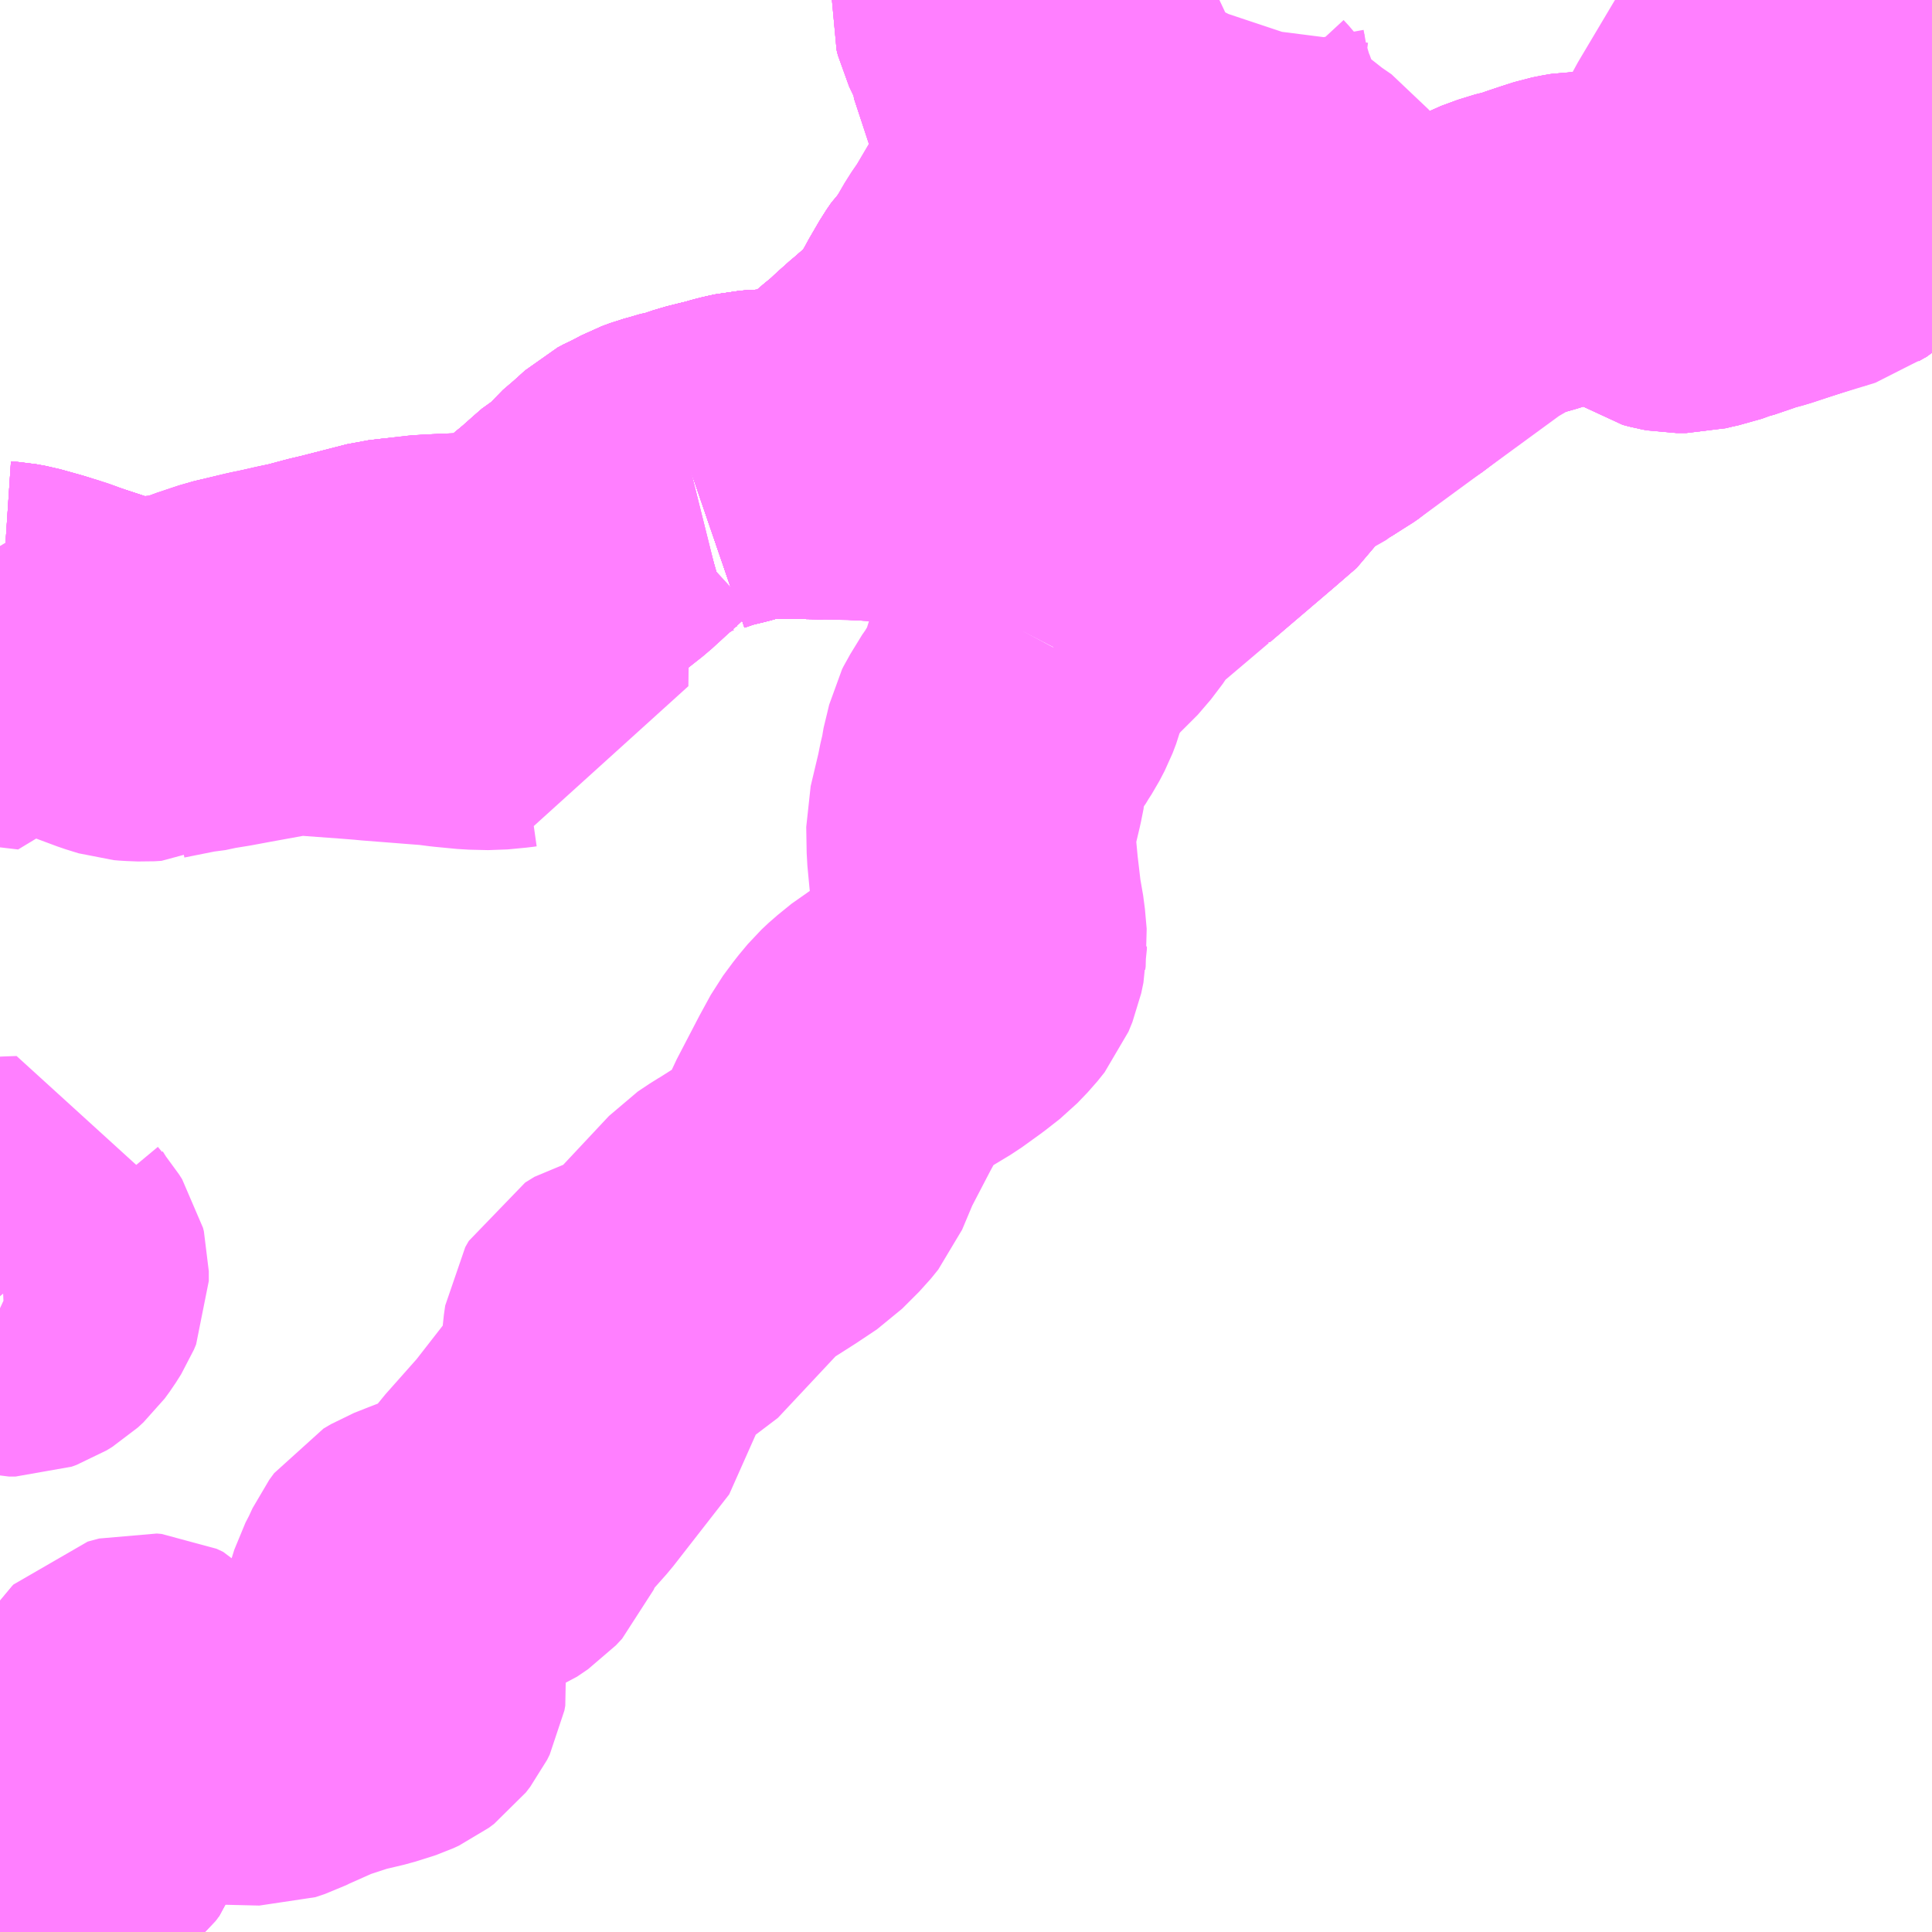 <?xml version="1.0" encoding="UTF-8"?>
<svg  xmlns="http://www.w3.org/2000/svg" xmlns:xlink="http://www.w3.org/1999/xlink" xmlns:go="http://purl.org/svgmap/profile" property="N07_001,N07_002,N07_003,N07_004,N07_005,N07_006,N07_007" viewBox="13908.691 -3515.625 4.395 4.395" go:dataArea="13908.69140625 -3515.625 4.39453125 4.39453125" >
<globalCoordinateSystem srsName="http://purl.org/crs/84" transform="matrix(100.0,0.0,0.0,-100.0,0.0,0.0)" />
<defs>
 <g id="p0" >
  <circle cx="0.0" cy="0.0" r="3" stroke="green" stroke-width="0.75" vector-effect="non-scaling-stroke" />
 </g>
</defs>
<g fill="none" fill-rule="evenodd" stroke="#FF00FF" stroke-width="0.75" opacity="0.5" vector-effect="non-scaling-stroke" stroke-linejoin="bevel" >
<path content="1,伊豆箱根バス（株）,元箱根～湯河原駅（湯河原駅方面）,1.0,1.0,1.0," xlink:title="1" d="M13908.691,-3514.201L13908.706,-3514.2L13908.728,-3514.196L13908.778,-3514.182L13908.787,-3514.179L13908.79,-3514.178L13908.811,-3514.172L13908.849,-3514.158L13908.949,-3514.125L13908.962,-3514.122L13908.987,-3514.12L13909.031,-3514.12L13909.062,-3514.124L13909.097,-3514.124L13909.108,-3514.122L13909.217,-3514.165L13909.39,-3514.204L13909.438,-3514.217L13909.464,-3514.223L13909.573,-3514.251L13909.599,-3514.254L13909.676,-3514.262L13909.68,-3514.262L13909.704,-3514.263L13909.753,-3514.264L13909.772,-3514.267L13909.796,-3514.268L13909.841,-3514.27L13909.879,-3514.273L13909.915,-3514.31L13909.95,-3514.34L13909.982,-3514.367L13910.057,-3514.426L13910.15,-3514.511L13910.162,-3514.516L13910.19,-3514.531L13910.209,-3514.538L13910.231,-3514.544L13910.263,-3514.552"/>
<path content="1,伊豆箱根バス（株）,湯河原駅～元箱根（箱根方面）,1.0,1.0,1.0," xlink:title="1" d="M13910.263,-3514.552L13910.231,-3514.544L13910.209,-3514.538L13910.19,-3514.531L13910.162,-3514.516L13910.15,-3514.511L13910.057,-3514.426L13909.982,-3514.367L13909.95,-3514.34L13909.915,-3514.31L13909.879,-3514.273L13909.841,-3514.27L13909.796,-3514.268L13909.772,-3514.267L13909.753,-3514.264L13909.704,-3514.263L13909.68,-3514.262L13909.676,-3514.262L13909.599,-3514.254L13909.573,-3514.251L13909.464,-3514.223L13909.438,-3514.217L13909.39,-3514.204L13909.217,-3514.165L13909.108,-3514.122L13909.097,-3514.124L13909.062,-3514.124L13909.031,-3514.12L13908.987,-3514.12L13908.962,-3514.122L13908.949,-3514.125L13908.849,-3514.158L13908.811,-3514.172L13908.79,-3514.178L13908.787,-3514.179L13908.778,-3514.182L13908.728,-3514.196L13908.706,-3514.2L13908.691,-3514.201"/>
<path content="1,伊豆箱根バス（株）,湯河原駅～奥湯河原,86.0,86.0,86.0," xlink:title="1" d="M13908.691,-3514.201L13908.706,-3514.2L13908.728,-3514.196L13908.778,-3514.182L13908.787,-3514.179L13908.79,-3514.178L13908.811,-3514.172L13908.849,-3514.158L13908.949,-3514.125L13908.962,-3514.122L13908.987,-3514.12L13909.031,-3514.12L13909.062,-3514.124L13909.097,-3514.124L13909.108,-3514.122L13909.217,-3514.165L13909.39,-3514.204L13909.438,-3514.217L13909.464,-3514.223L13909.573,-3514.251L13909.599,-3514.254L13909.676,-3514.262L13909.68,-3514.262L13909.704,-3514.263L13909.753,-3514.264L13909.772,-3514.267L13909.796,-3514.268L13909.841,-3514.27L13909.879,-3514.273L13909.915,-3514.31L13909.95,-3514.34L13909.982,-3514.367L13910.057,-3514.426L13910.15,-3514.511L13910.162,-3514.516L13910.19,-3514.531L13910.209,-3514.538L13910.231,-3514.544L13910.263,-3514.552"/>
<path content="1,伊豆箱根バス（株）,湯河原駅～真鶴駅,1.0,1.0,1.0," xlink:title="1" d="M13910.263,-3514.552L13910.298,-3514.564L13910.326,-3514.571L13910.343,-3514.575L13910.371,-3514.583L13910.398,-3514.589L13910.412,-3514.59L13910.428,-3514.592L13910.456,-3514.592L13910.517,-3514.592L13910.57,-3514.591L13910.647,-3514.589L13910.74,-3514.584L13910.843,-3514.578L13910.872,-3514.577L13910.9,-3514.574L13910.93,-3514.573L13910.936,-3514.571L13910.963,-3514.57L13911,-3514.568L13911.054,-3514.562L13911.116,-3514.556L13911.155,-3514.543L13911.167,-3514.539L13911.276,-3514.479L13911.337,-3514.45L13911.473,-3514.566L13911.532,-3514.617L13911.568,-3514.676L13911.624,-3514.7L13911.66,-3514.726L13911.685,-3514.739L13911.835,-3514.849L13912.032,-3514.993L13912.099,-3515.032L13912.137,-3515.046L13912.165,-3515.053L13912.184,-3515.059L13912.195,-3515.063L13912.222,-3515.072L13912.25,-3515.081L13912.27,-3515.085L13912.296,-3515.087L13912.339,-3515.089L13912.348,-3515.088L13912.36,-3515.086L13912.372,-3515.082L13912.39,-3515.076L13912.4,-3515.072L13912.412,-3515.066L13912.436,-3515.051L13912.449,-3515.042L13912.466,-3515.03L13912.479,-3515.021L13912.494,-3515.017L13912.505,-3515.015L13912.527,-3515.015L13912.547,-3515.02L13912.551,-3515.021"/>
<path content="1,伊豆箱根バス（株）,湯河原駅～真鶴駅,1.0,1.0,1.0," xlink:title="1" d="M13912.551,-3515.021L13912.542,-3515.035L13912.539,-3515.047L13912.535,-3515.056L13912.527,-3515.068L13912.52,-3515.088L13912.518,-3515.103L13912.519,-3515.13L13912.521,-3515.141L13912.526,-3515.15L13912.531,-3515.156L13912.537,-3515.162L13912.544,-3515.167L13912.549,-3515.169L13912.555,-3515.172L13912.563,-3515.173L13912.572,-3515.174L13912.58,-3515.173L13912.604,-3515.166L13912.627,-3515.153L13912.639,-3515.145L13912.647,-3515.139L13912.669,-3515.13L13912.676,-3515.129L13912.684,-3515.129L13912.689,-3515.132L13912.695,-3515.136L13912.697,-3515.14L13912.699,-3515.142L13912.7,-3515.146L13912.698,-3515.153L13912.691,-3515.163L13912.671,-3515.18L13912.658,-3515.188L13912.652,-3515.193L13912.643,-3515.205L13912.633,-3515.227L13912.624,-3515.239L13912.619,-3515.244L13912.606,-3515.254L13912.598,-3515.26L13912.596,-3515.264L13912.595,-3515.268L13912.594,-3515.273L13912.595,-3515.276L13912.603,-3515.292"/>
<path content="1,伊豆箱根バス（株）,湯河原駅～真鶴駅,1.0,1.0,1.0," xlink:title="1" d="M13912.551,-3515.021L13912.571,-3515.025L13912.604,-3515.037L13912.63,-3515.044L13912.654,-3515.054L13912.848,-3515.113L13912.868,-3515.128L13912.887,-3515.139L13912.92,-3515.168L13912.935,-3515.182L13912.94,-3515.19L13912.942,-3515.193L13912.948,-3515.21L13912.949,-3515.231L13912.943,-3515.249L13912.926,-3515.281L13912.921,-3515.288L13912.917,-3515.294L13912.906,-3515.307L13912.879,-3515.339L13912.845,-3515.386L13912.832,-3515.41L13912.826,-3515.432L13912.826,-3515.449L13912.825,-3515.455L13912.827,-3515.463L13912.83,-3515.471L13912.844,-3515.485L13912.861,-3515.494L13912.891,-3515.506L13912.962,-3515.526L13912.97,-3515.529L13912.986,-3515.533L13913.032,-3515.547L13913.039,-3515.55L13913.045,-3515.551L13913.083,-3515.563L13913.086,-3515.564"/>
<path content="1,箱根登山バス,小01,1.0,0.0,0.0," xlink:title="1" d="M13913.086,-3515.564L13913.083,-3515.563L13913.045,-3515.551L13913.039,-3515.55L13913.032,-3515.547L13912.986,-3515.533L13912.97,-3515.529L13912.962,-3515.526L13912.93,-3515.517L13912.891,-3515.506L13912.861,-3515.494L13912.844,-3515.485L13912.83,-3515.471L13912.827,-3515.463L13912.825,-3515.455L13912.826,-3515.449L13912.826,-3515.432L13912.832,-3515.41L13912.845,-3515.386L13912.879,-3515.339L13912.906,-3515.307L13912.917,-3515.294L13912.921,-3515.288L13912.926,-3515.281L13912.943,-3515.249L13912.949,-3515.231L13912.948,-3515.21L13912.942,-3515.193L13912.94,-3515.19L13912.935,-3515.182L13912.92,-3515.168L13912.887,-3515.139L13912.868,-3515.128L13912.848,-3515.113L13912.819,-3515.106L13912.695,-3515.065L13912.654,-3515.054L13912.63,-3515.044L13912.604,-3515.037L13912.571,-3515.025L13912.551,-3515.021L13912.527,-3515.015L13912.505,-3515.015L13912.494,-3515.017L13912.479,-3515.021L13912.466,-3515.03L13912.449,-3515.042L13912.436,-3515.051L13912.412,-3515.066L13912.4,-3515.072L13912.39,-3515.076L13912.372,-3515.082L13912.36,-3515.086L13912.348,-3515.088L13912.339,-3515.089L13912.314,-3515.089L13912.296,-3515.087L13912.282,-3515.087L13912.27,-3515.085L13912.25,-3515.081L13912.222,-3515.072L13912.195,-3515.063L13912.184,-3515.059L13912.165,-3515.053L13912.137,-3515.046L13912.099,-3515.032L13912.074,-3515.019L13912.05,-3515.007L13912.036,-3514.998L13912.032,-3514.993L13912.012,-3514.981L13911.933,-3514.923L13911.89,-3514.891L13911.835,-3514.849L13911.807,-3514.833L13911.718,-3514.765L13911.685,-3514.739L13911.66,-3514.726L13911.634,-3514.71L13911.624,-3514.7L13911.607,-3514.694L13911.568,-3514.676L13911.532,-3514.617L13911.473,-3514.566L13911.337,-3514.45L13911.316,-3514.461L13911.276,-3514.479L13911.269,-3514.485L13911.201,-3514.521L13911.167,-3514.539L13911.155,-3514.543L13911.116,-3514.556L13911.1,-3514.561L13911.054,-3514.562L13911.042,-3514.565L13911,-3514.568L13910.963,-3514.57L13910.936,-3514.571L13910.93,-3514.573L13910.9,-3514.574L13910.872,-3514.577L13910.843,-3514.578L13910.74,-3514.584L13910.647,-3514.589L13910.627,-3514.591L13910.619,-3514.591L13910.605,-3514.591L13910.57,-3514.591L13910.517,-3514.592L13910.456,-3514.592L13910.428,-3514.592L13910.412,-3514.59L13910.398,-3514.589L13910.371,-3514.583L13910.343,-3514.575L13910.326,-3514.571L13910.298,-3514.564L13910.263,-3514.552"/>
<path content="1,箱根登山バス,湯01,5.0,5.3,5.3," xlink:title="1" d="M13910.263,-3514.552L13910.254,-3514.551L13910.237,-3514.546L13910.231,-3514.544L13910.209,-3514.538L13910.19,-3514.531L13910.162,-3514.516L13910.15,-3514.511L13910.137,-3514.504L13910.106,-3514.476L13910.079,-3514.453L13910.057,-3514.426L13910.033,-3514.412L13910.018,-3514.399L13909.982,-3514.367L13909.974,-3514.361L13909.95,-3514.34L13909.935,-3514.329L13909.915,-3514.31L13909.879,-3514.273L13909.841,-3514.27L13909.796,-3514.268L13909.772,-3514.267L13909.753,-3514.264L13909.72,-3514.265L13909.704,-3514.263L13909.676,-3514.262L13909.669,-3514.262L13909.599,-3514.254L13909.573,-3514.251L13909.464,-3514.223L13909.438,-3514.217L13909.39,-3514.204L13909.356,-3514.197L13909.321,-3514.189L13909.292,-3514.183L13909.217,-3514.165L13909.166,-3514.148L13909.144,-3514.139L13909.108,-3514.122L13909.097,-3514.124L13909.062,-3514.124L13909.031,-3514.12L13908.987,-3514.12L13908.962,-3514.122L13908.949,-3514.125L13908.937,-3514.129L13908.926,-3514.133L13908.917,-3514.135L13908.91,-3514.138L13908.849,-3514.158L13908.83,-3514.164L13908.818,-3514.168L13908.811,-3514.172L13908.798,-3514.175L13908.79,-3514.178L13908.787,-3514.179L13908.778,-3514.182L13908.728,-3514.196L13908.706,-3514.2L13908.691,-3514.201"/>
<path content="1,箱根登山バス,湯02,26.7,26.7,26.7," xlink:title="1" d="M13910.263,-3514.552L13910.254,-3514.551L13910.237,-3514.546L13910.231,-3514.544L13910.209,-3514.538L13910.19,-3514.531L13910.162,-3514.516L13910.15,-3514.511L13910.137,-3514.504L13910.106,-3514.476L13910.079,-3514.453L13910.057,-3514.426L13910.033,-3514.412L13910.018,-3514.399L13909.982,-3514.367L13909.974,-3514.361L13909.95,-3514.34L13909.935,-3514.329L13909.915,-3514.31L13909.879,-3514.273L13909.841,-3514.27L13909.796,-3514.268L13909.772,-3514.267L13909.753,-3514.264L13909.72,-3514.265L13909.704,-3514.263L13909.676,-3514.262L13909.669,-3514.262L13909.599,-3514.254L13909.573,-3514.251L13909.464,-3514.223L13909.438,-3514.217L13909.39,-3514.204L13909.356,-3514.197L13909.321,-3514.189L13909.292,-3514.183L13909.217,-3514.165L13909.166,-3514.148L13909.144,-3514.139L13909.108,-3514.122L13909.097,-3514.124L13909.062,-3514.124L13909.031,-3514.12L13908.987,-3514.12L13908.962,-3514.122L13908.949,-3514.125L13908.937,-3514.129L13908.926,-3514.133L13908.917,-3514.135L13908.91,-3514.138L13908.849,-3514.158L13908.83,-3514.164L13908.818,-3514.168L13908.811,-3514.172L13908.798,-3514.175L13908.79,-3514.178L13908.787,-3514.179L13908.778,-3514.182L13908.728,-3514.196L13908.706,-3514.2L13908.691,-3514.201"/>
<path content="1,箱根登山バス,湯03,16.3,16.3,16.3," xlink:title="1" d="M13910.263,-3514.552L13910.254,-3514.551L13910.237,-3514.546L13910.231,-3514.544L13910.209,-3514.538L13910.19,-3514.531L13910.162,-3514.516L13910.15,-3514.511L13910.137,-3514.504L13910.106,-3514.476L13910.079,-3514.453L13910.057,-3514.426L13910.033,-3514.412L13910.018,-3514.399L13909.982,-3514.367L13909.974,-3514.361L13909.95,-3514.34L13909.935,-3514.329L13909.915,-3514.31L13909.879,-3514.273L13909.841,-3514.27L13909.796,-3514.268L13909.772,-3514.267L13909.753,-3514.264L13909.72,-3514.265L13909.704,-3514.263L13909.676,-3514.262L13909.669,-3514.262L13909.599,-3514.254L13909.573,-3514.251L13909.464,-3514.223L13909.438,-3514.217L13909.39,-3514.204L13909.356,-3514.197L13909.321,-3514.189L13909.292,-3514.183L13909.217,-3514.165L13909.166,-3514.148L13909.144,-3514.139L13909.108,-3514.122L13909.097,-3514.124L13909.062,-3514.124L13909.031,-3514.12L13908.987,-3514.12L13908.962,-3514.122L13908.949,-3514.125L13908.937,-3514.129L13908.926,-3514.133L13908.917,-3514.135L13908.91,-3514.138L13908.849,-3514.158L13908.83,-3514.164L13908.818,-3514.168L13908.811,-3514.172L13908.798,-3514.175L13908.79,-3514.178L13908.787,-3514.179L13908.778,-3514.182L13908.728,-3514.196L13908.706,-3514.2L13908.691,-3514.201"/>
<path content="1,箱根登山バス,湯05,2.0,2.0,2.0," xlink:title="1" d="M13910.263,-3514.552L13910.254,-3514.551L13910.237,-3514.546L13910.231,-3514.544L13910.209,-3514.538L13910.19,-3514.531L13910.162,-3514.516L13910.15,-3514.511L13910.137,-3514.504L13910.106,-3514.476L13910.079,-3514.453L13910.057,-3514.426L13910.033,-3514.412L13910.018,-3514.399L13909.982,-3514.367L13909.974,-3514.361L13909.95,-3514.34L13909.935,-3514.329L13909.915,-3514.31L13909.879,-3514.273L13909.841,-3514.27L13909.796,-3514.268L13909.772,-3514.267L13909.753,-3514.264L13909.72,-3514.265L13909.704,-3514.263L13909.676,-3514.262L13909.669,-3514.262L13909.599,-3514.254L13909.573,-3514.251L13909.464,-3514.223L13909.438,-3514.217L13909.39,-3514.204L13909.356,-3514.197L13909.321,-3514.189L13909.292,-3514.183L13909.217,-3514.165L13909.166,-3514.148L13909.144,-3514.139L13909.108,-3514.122L13909.097,-3514.124L13909.062,-3514.124L13909.031,-3514.12L13908.987,-3514.12L13908.962,-3514.122L13908.949,-3514.125L13908.937,-3514.129L13908.926,-3514.133L13908.917,-3514.135L13908.91,-3514.138L13908.849,-3514.158L13908.83,-3514.164L13908.818,-3514.168L13908.811,-3514.172L13908.798,-3514.175L13908.79,-3514.178L13908.787,-3514.179L13908.778,-3514.182L13908.728,-3514.196L13908.706,-3514.2L13908.691,-3514.201"/>
<path content="1,箱根登山バス,湯06,13.5,12.0,12.0," xlink:title="1" d="M13910.263,-3514.552L13910.254,-3514.551L13910.237,-3514.546L13910.231,-3514.544L13910.209,-3514.538L13910.19,-3514.531L13910.162,-3514.516L13910.15,-3514.511L13910.137,-3514.504L13910.106,-3514.476L13910.079,-3514.453L13910.057,-3514.426L13910.033,-3514.412L13910.018,-3514.399L13909.982,-3514.367L13909.974,-3514.361L13909.95,-3514.34L13909.935,-3514.329L13909.915,-3514.31L13909.879,-3514.273L13909.887,-3514.261L13909.886,-3514.252L13909.887,-3514.223L13909.885,-3514.203L13909.883,-3514.145L13909.882,-3514.069L13909.859,-3514.071L13909.852,-3514.07L13909.81,-3514.066L13909.767,-3514.067L13909.715,-3514.072L13909.684,-3514.076L13909.645,-3514.079L13909.62,-3514.081L13909.543,-3514.087L13909.534,-3514.088L13909.496,-3514.091L13909.36,-3514.101L13909.239,-3514.079L13909.196,-3514.071L13909.165,-3514.066L13909.155,-3514.063L13909.117,-3514.058L13909.077,-3514.05L13909.052,-3514.045L13909.037,-3514.042L13909.035,-3514.041L13909.019,-3514.04L13908.993,-3514.041L13908.981,-3514.042L13908.952,-3514.051L13908.909,-3514.067L13908.878,-3514.079L13908.835,-3514.094L13908.819,-3514.097L13908.79,-3514.101L13908.787,-3514.093L13908.781,-3514.078L13908.776,-3514.065L13908.742,-3514.069L13908.691,-3514.075"/>
<path content="1,箱根登山バス,湯07,18.0,18.0,18.0," xlink:title="1" d="M13910.263,-3514.552L13910.298,-3514.564L13910.326,-3514.571L13910.343,-3514.575L13910.371,-3514.583L13910.398,-3514.589L13910.412,-3514.59L13910.428,-3514.592L13910.456,-3514.592L13910.517,-3514.592L13910.57,-3514.591L13910.605,-3514.591L13910.619,-3514.591L13910.627,-3514.591L13910.647,-3514.589L13910.74,-3514.584L13910.843,-3514.578L13910.872,-3514.577L13910.9,-3514.574L13910.93,-3514.573L13910.936,-3514.571L13910.963,-3514.57L13911,-3514.568L13911.042,-3514.565L13911.054,-3514.562L13911.1,-3514.561L13911.116,-3514.556L13911.155,-3514.543L13911.167,-3514.539L13911.201,-3514.521L13911.269,-3514.485L13911.276,-3514.479L13911.316,-3514.461L13911.337,-3514.45L13911.473,-3514.566L13911.532,-3514.617L13911.568,-3514.676L13911.607,-3514.694L13911.624,-3514.7L13911.634,-3514.71L13911.66,-3514.726L13911.685,-3514.739L13911.718,-3514.765L13911.807,-3514.833L13911.835,-3514.849L13911.89,-3514.891L13911.933,-3514.923L13912.012,-3514.981L13912.032,-3514.993L13912.036,-3514.998L13912.05,-3515.007L13912.074,-3515.019L13912.099,-3515.032L13912.137,-3515.046L13912.165,-3515.053L13912.184,-3515.059L13912.195,-3515.063L13912.222,-3515.072L13912.25,-3515.081L13912.27,-3515.085L13912.282,-3515.087L13912.296,-3515.087L13912.314,-3515.089L13912.339,-3515.089L13912.348,-3515.088L13912.36,-3515.086L13912.372,-3515.082L13912.39,-3515.076L13912.4,-3515.072L13912.412,-3515.066L13912.436,-3515.051L13912.449,-3515.042L13912.466,-3515.03L13912.479,-3515.021L13912.494,-3515.017L13912.505,-3515.015L13912.527,-3515.015L13912.551,-3515.021L13912.542,-3515.035L13912.539,-3515.047L13912.535,-3515.056L13912.527,-3515.068L13912.52,-3515.088L13912.518,-3515.103L13912.519,-3515.13L13912.521,-3515.141L13912.526,-3515.15L13912.531,-3515.156L13912.537,-3515.162L13912.544,-3515.167L13912.549,-3515.169L13912.555,-3515.172L13912.563,-3515.173L13912.572,-3515.174L13912.58,-3515.173L13912.604,-3515.166L13912.627,-3515.153L13912.639,-3515.145L13912.647,-3515.139L13912.669,-3515.13L13912.676,-3515.129L13912.684,-3515.129L13912.689,-3515.132L13912.695,-3515.136L13912.697,-3515.14L13912.699,-3515.142L13912.7,-3515.146L13912.698,-3515.153L13912.691,-3515.163L13912.671,-3515.18L13912.658,-3515.188L13912.652,-3515.193L13912.643,-3515.205L13912.633,-3515.227L13912.624,-3515.239L13912.619,-3515.244L13912.606,-3515.254L13912.598,-3515.26L13912.596,-3515.264L13912.595,-3515.268L13912.594,-3515.273L13912.595,-3515.276L13912.603,-3515.292L13912.694,-3515.445L13912.718,-3515.487L13912.742,-3515.521L13912.754,-3515.526L13912.762,-3515.529L13912.772,-3515.53L13912.826,-3515.542L13912.911,-3515.563L13912.941,-3515.571L13912.959,-3515.576L13913.001,-3515.59L13913.037,-3515.604L13913.058,-3515.611L13913.073,-3515.617L13913.086,-3515.624"/>
<path content="1,箱根登山バス,湯07,18.0,18.0,18.0," xlink:title="1" d="M13913.086,-3515.564L13913.083,-3515.563L13913.045,-3515.551L13913.039,-3515.55L13913.032,-3515.547L13912.986,-3515.533L13912.97,-3515.529L13912.962,-3515.526"/>
<path content="1,箱根登山バス,湯08,7.0,4.0,4.0," xlink:title="1" d="M13910.263,-3514.552L13910.298,-3514.564L13910.326,-3514.571L13910.343,-3514.575L13910.371,-3514.583L13910.398,-3514.589L13910.412,-3514.59L13910.428,-3514.592L13910.456,-3514.592L13910.517,-3514.592L13910.57,-3514.591L13910.605,-3514.591L13910.619,-3514.591L13910.627,-3514.591L13910.647,-3514.589L13910.74,-3514.584L13910.843,-3514.578L13910.872,-3514.577L13910.9,-3514.574L13910.93,-3514.573L13910.936,-3514.571L13910.963,-3514.57L13911,-3514.568L13911.042,-3514.565L13911.054,-3514.562L13911.1,-3514.561L13911.116,-3514.556L13911.155,-3514.543L13911.167,-3514.539L13911.201,-3514.521L13911.269,-3514.485L13911.276,-3514.479L13911.316,-3514.461L13911.337,-3514.45L13911.473,-3514.566L13911.532,-3514.617L13911.568,-3514.676L13911.607,-3514.694L13911.624,-3514.7L13911.634,-3514.71L13911.66,-3514.726L13911.685,-3514.739L13911.718,-3514.765L13911.807,-3514.833L13911.835,-3514.849L13911.89,-3514.891L13911.933,-3514.923L13912.012,-3514.981L13912.032,-3514.993L13912.036,-3514.998L13912.05,-3515.007L13912.074,-3515.019L13912.099,-3515.032L13912.137,-3515.046L13912.165,-3515.053L13912.184,-3515.059L13912.195,-3515.063L13912.222,-3515.072L13912.25,-3515.081L13912.27,-3515.085L13912.282,-3515.087L13912.296,-3515.087L13912.314,-3515.089L13912.339,-3515.089L13912.348,-3515.088L13912.36,-3515.086L13912.372,-3515.082L13912.39,-3515.076L13912.4,-3515.072L13912.412,-3515.066L13912.436,-3515.051L13912.449,-3515.042L13912.466,-3515.03L13912.479,-3515.021L13912.494,-3515.017L13912.505,-3515.015L13912.527,-3515.015L13912.551,-3515.021L13912.571,-3515.025L13912.604,-3515.037L13912.63,-3515.044L13912.654,-3515.054L13912.695,-3515.065L13912.819,-3515.106L13912.848,-3515.113L13912.868,-3515.128L13912.887,-3515.139L13912.92,-3515.168L13912.935,-3515.182L13912.94,-3515.19L13912.942,-3515.193L13912.948,-3515.21L13912.949,-3515.231L13912.943,-3515.249L13912.926,-3515.281L13912.921,-3515.288L13912.917,-3515.294L13912.906,-3515.307L13912.879,-3515.339L13912.845,-3515.386L13912.832,-3515.41L13912.826,-3515.432L13912.826,-3515.449L13912.825,-3515.455L13912.827,-3515.463L13912.83,-3515.471L13912.844,-3515.485L13912.861,-3515.494L13912.891,-3515.506L13912.93,-3515.517L13912.962,-3515.526L13912.97,-3515.529L13912.986,-3515.533L13913.032,-3515.547L13913.039,-3515.55L13913.045,-3515.551L13913.083,-3515.563L13913.086,-3515.564"/>
<path content="1,箱根登山バス,湯09,0.0,0.5,0.5," xlink:title="1" d="M13913.086,-3515.564L13913.083,-3515.563L13913.045,-3515.551L13913.039,-3515.55L13913.032,-3515.547L13912.986,-3515.533L13912.97,-3515.529L13912.962,-3515.526L13912.93,-3515.517L13912.891,-3515.506L13912.861,-3515.494L13912.844,-3515.485L13912.83,-3515.471L13912.827,-3515.463L13912.825,-3515.455L13912.826,-3515.449L13912.826,-3515.432L13912.832,-3515.41L13912.845,-3515.386L13912.879,-3515.339L13912.906,-3515.307L13912.917,-3515.294L13912.921,-3515.288L13912.926,-3515.281L13912.943,-3515.249L13912.949,-3515.231L13912.948,-3515.21L13912.942,-3515.193L13912.94,-3515.19L13912.935,-3515.182L13912.92,-3515.168L13912.887,-3515.139L13912.868,-3515.128L13912.848,-3515.113L13912.819,-3515.106L13912.695,-3515.065L13912.654,-3515.054L13912.63,-3515.044L13912.604,-3515.037L13912.571,-3515.025L13912.551,-3515.021L13912.527,-3515.015L13912.505,-3515.015L13912.494,-3515.017L13912.479,-3515.021L13912.466,-3515.03L13912.449,-3515.042L13912.436,-3515.051L13912.412,-3515.066L13912.4,-3515.072L13912.39,-3515.076L13912.372,-3515.082L13912.36,-3515.086L13912.348,-3515.088L13912.339,-3515.089L13912.314,-3515.089L13912.296,-3515.087L13912.282,-3515.087L13912.27,-3515.085L13912.25,-3515.081L13912.222,-3515.072L13912.195,-3515.063L13912.184,-3515.059L13912.165,-3515.053L13912.137,-3515.046L13912.099,-3515.032L13912.074,-3515.019L13912.05,-3515.007L13912.036,-3514.998L13912.032,-3514.993L13912.012,-3514.981L13911.933,-3514.923L13911.89,-3514.891L13911.835,-3514.849L13911.807,-3514.833L13911.718,-3514.765L13911.685,-3514.739L13911.66,-3514.726L13911.634,-3514.71L13911.624,-3514.7L13911.607,-3514.694L13911.568,-3514.676L13911.532,-3514.617L13911.473,-3514.566L13911.409,-3514.619L13911.384,-3514.647L13911.372,-3514.662L13911.369,-3514.667L13911.349,-3514.705L13911.34,-3514.729L13911.305,-3514.817L13911.293,-3514.836L13911.24,-3514.958L13911.198,-3514.958L13911.174,-3514.96L13911.129,-3514.956L13911.054,-3514.961L13911.022,-3514.96L13910.919,-3514.961L13910.904,-3514.964L13910.891,-3514.951L13910.88,-3514.935L13910.855,-3514.892L13910.851,-3514.884L13910.813,-3514.819L13910.806,-3514.811L13910.8,-3514.805L13910.752,-3514.764L13910.743,-3514.756L13910.739,-3514.753L13910.711,-3514.728L13910.693,-3514.711L13910.665,-3514.688L13910.636,-3514.662L13910.614,-3514.64L13910.582,-3514.613L13910.574,-3514.606L13910.57,-3514.591L13910.517,-3514.592L13910.456,-3514.592L13910.428,-3514.592L13910.412,-3514.59L13910.398,-3514.589L13910.371,-3514.583L13910.343,-3514.575L13910.326,-3514.571L13910.298,-3514.564L13910.263,-3514.552"/>
<path content="1,箱根登山バス,湯10,11.0,10.0,10.0," xlink:title="1" d="M13910.263,-3514.552L13910.298,-3514.564L13910.326,-3514.571L13910.343,-3514.575L13910.371,-3514.583L13910.398,-3514.589L13910.412,-3514.59L13910.428,-3514.592L13910.456,-3514.592L13910.517,-3514.592L13910.57,-3514.591L13910.574,-3514.606L13910.582,-3514.613L13910.614,-3514.64L13910.636,-3514.662L13910.665,-3514.688L13910.693,-3514.711L13910.711,-3514.728L13910.739,-3514.753L13910.743,-3514.756L13910.752,-3514.764L13910.8,-3514.805L13910.806,-3514.811L13910.813,-3514.819L13910.851,-3514.884L13910.855,-3514.892L13910.88,-3514.935L13910.891,-3514.951L13910.904,-3514.964L13910.937,-3515.021L13910.957,-3515.05L13911.01,-3515.14L13911.023,-3515.164L13911.026,-3515.168L13911.032,-3515.179L13911.057,-3515.22L13911.077,-3515.235L13911.11,-3515.26L13911.099,-3515.278L13911.063,-3515.358L13911.025,-3515.42L13911.004,-3515.461L13910.993,-3515.528L13910.987,-3515.533L13910.984,-3515.542L13910.961,-3515.59L13910.958,-3515.602L13910.959,-3515.619L13910.96,-3515.623L13910.96,-3515.625M13912.544,-3515.625L13912.549,-3515.621L13912.572,-3515.609L13912.605,-3515.596L13912.616,-3515.594L13912.624,-3515.597L13912.634,-3515.6L13912.645,-3515.602L13912.684,-3515.613L13912.69,-3515.614L13912.705,-3515.617L13912.728,-3515.617L13912.745,-3515.611L13912.773,-3515.597L13912.788,-3515.59L13912.804,-3515.584L13912.82,-3515.58L13912.835,-3515.578L13912.864,-3515.576L13912.888,-3515.571L13912.911,-3515.563L13912.941,-3515.571L13912.959,-3515.576L13913.001,-3515.59L13913.037,-3515.604L13913.058,-3515.611L13913.073,-3515.617L13913.086,-3515.624"/>
<path content="1,箱根登山バス,湯10,11.0,10.0,10.0," xlink:title="1" d="M13912.962,-3515.526L13912.97,-3515.529L13912.986,-3515.533L13913.032,-3515.547L13913.039,-3515.55L13913.045,-3515.551L13913.083,-3515.563L13913.086,-3515.564"/>
<path content="1,箱根登山バス,湯11,1.0,1.0,1.0," xlink:title="1" d="M13910.263,-3514.552L13910.298,-3514.564L13910.326,-3514.571L13910.343,-3514.575L13910.371,-3514.583L13910.398,-3514.589L13910.412,-3514.59L13910.428,-3514.592L13910.456,-3514.592L13910.517,-3514.592L13910.57,-3514.591L13910.574,-3514.606L13910.582,-3514.613L13910.614,-3514.64L13910.636,-3514.662L13910.665,-3514.688L13910.693,-3514.711L13910.711,-3514.728L13910.739,-3514.753L13910.743,-3514.756L13910.752,-3514.764L13910.8,-3514.805L13910.806,-3514.811L13910.813,-3514.819L13910.851,-3514.884L13910.855,-3514.892L13910.88,-3514.935L13910.891,-3514.951L13910.904,-3514.964"/>
<path content="1,箱根登山バス,湯11,1.0,1.0,1.0," xlink:title="1" d="M13910.904,-3514.964L13910.937,-3515.021L13910.957,-3515.05L13911.01,-3515.14L13911.023,-3515.164L13911.026,-3515.168L13911.032,-3515.179L13911.057,-3515.22L13911.077,-3515.235L13911.11,-3515.26"/>
<path content="1,箱根登山バス,湯11,1.0,1.0,1.0," xlink:title="1" d="M13910.904,-3514.964L13910.919,-3514.961L13911.022,-3514.96L13911.054,-3514.961L13911.129,-3514.956L13911.174,-3514.96L13911.198,-3514.958L13911.24,-3514.958L13911.222,-3514.997L13911.199,-3515.052L13911.191,-3515.068L13911.172,-3515.113L13911.148,-3515.164L13911.115,-3515.241L13911.11,-3515.26"/>
<path content="1,箱根登山バス,湯11,1.0,1.0,1.0," xlink:title="1" d="M13911.11,-3515.26L13911.099,-3515.278L13911.063,-3515.358L13911.025,-3515.42L13911.004,-3515.461L13910.993,-3515.528L13910.987,-3515.533L13910.984,-3515.542L13910.961,-3515.59L13910.958,-3515.602L13910.959,-3515.619L13910.96,-3515.623L13910.96,-3515.625"/>
<path content="1,箱根登山バス,湯11,1.0,1.0,1.0," xlink:title="1" d="M13912.544,-3515.625L13912.549,-3515.621L13912.572,-3515.609L13912.605,-3515.596L13912.616,-3515.594L13912.624,-3515.597L13912.634,-3515.6L13912.645,-3515.602L13912.684,-3515.613L13912.69,-3515.614L13912.705,-3515.617L13912.728,-3515.617L13912.745,-3515.611L13912.773,-3515.597L13912.788,-3515.59L13912.804,-3515.584L13912.82,-3515.58L13912.835,-3515.578L13912.864,-3515.576L13912.888,-3515.571L13912.911,-3515.563L13912.923,-3515.556L13912.948,-3515.538L13912.962,-3515.526L13912.97,-3515.529L13912.986,-3515.533L13913.032,-3515.547L13913.039,-3515.55L13913.045,-3515.551L13913.083,-3515.563L13913.086,-3515.564"/>
<path content="1,箱根登山バス,湯12,29.0,26.0,26.0," xlink:title="1" d="M13910.263,-3514.552L13910.298,-3514.564L13910.326,-3514.571L13910.343,-3514.575L13910.371,-3514.583L13910.398,-3514.589L13910.412,-3514.59L13910.428,-3514.592L13910.456,-3514.592L13910.517,-3514.592L13910.57,-3514.591L13910.574,-3514.606L13910.582,-3514.613L13910.614,-3514.64L13910.636,-3514.662L13910.665,-3514.688L13910.693,-3514.711L13910.711,-3514.728L13910.739,-3514.753L13910.743,-3514.756L13910.752,-3514.764L13910.8,-3514.805L13910.806,-3514.811L13910.813,-3514.819L13910.851,-3514.884L13910.855,-3514.892L13910.88,-3514.935L13910.891,-3514.951L13910.904,-3514.964L13910.919,-3514.961L13911.022,-3514.96L13911.054,-3514.961L13911.129,-3514.956L13911.174,-3514.96L13911.198,-3514.958L13911.24,-3514.958L13911.222,-3514.997L13911.199,-3515.052L13911.191,-3515.068L13911.172,-3515.113L13911.148,-3515.164L13911.115,-3515.241L13911.11,-3515.26L13911.099,-3515.278L13911.063,-3515.358L13911.025,-3515.42L13911.004,-3515.461L13910.993,-3515.528L13910.987,-3515.533L13910.984,-3515.542L13910.961,-3515.59L13910.958,-3515.602L13910.959,-3515.619L13910.96,-3515.623L13910.96,-3515.625"/>
<path content="1,箱根登山バス,湯13,5.0,5.0,5.0," xlink:title="1" d="M13910.263,-3514.552L13910.298,-3514.564L13910.326,-3514.571L13910.343,-3514.575L13910.371,-3514.583L13910.398,-3514.589L13910.412,-3514.59L13910.428,-3514.592L13910.456,-3514.592L13910.517,-3514.592L13910.57,-3514.591L13910.574,-3514.606L13910.582,-3514.613L13910.614,-3514.64L13910.636,-3514.662L13910.665,-3514.688L13910.693,-3514.711L13910.711,-3514.728L13910.739,-3514.753L13910.743,-3514.756L13910.752,-3514.764L13910.8,-3514.805L13910.806,-3514.811L13910.813,-3514.819L13910.851,-3514.884L13910.855,-3514.892L13910.88,-3514.935L13910.891,-3514.951L13910.904,-3514.964L13910.919,-3514.961L13911.022,-3514.96L13911.054,-3514.961L13911.129,-3514.956L13911.174,-3514.96L13911.198,-3514.958L13911.24,-3514.958L13911.222,-3514.997L13911.199,-3515.052L13911.191,-3515.068L13911.172,-3515.113L13911.148,-3515.164L13911.115,-3515.241L13911.11,-3515.26L13911.099,-3515.278L13911.063,-3515.358L13911.025,-3515.42L13911.004,-3515.461L13910.993,-3515.528L13910.987,-3515.533L13910.984,-3515.542L13910.961,-3515.59L13910.958,-3515.602L13910.959,-3515.619L13910.96,-3515.623L13910.96,-3515.625"/>
<path content="1,箱根登山バス,湯51,999.9,999.9,999.9," xlink:title="1" d="M13910.263,-3514.552L13910.298,-3514.564L13910.326,-3514.571L13910.343,-3514.575L13910.371,-3514.583L13910.398,-3514.589L13910.412,-3514.59L13910.428,-3514.592L13910.456,-3514.592L13910.517,-3514.592L13910.57,-3514.591L13910.574,-3514.606L13910.582,-3514.613L13910.614,-3514.64L13910.636,-3514.662L13910.665,-3514.688L13910.693,-3514.711L13910.711,-3514.728L13910.739,-3514.753L13910.743,-3514.756L13910.752,-3514.764L13910.8,-3514.805L13910.806,-3514.811L13910.813,-3514.819L13910.851,-3514.884L13910.855,-3514.892L13910.88,-3514.935L13910.891,-3514.951L13910.904,-3514.964L13910.919,-3514.961L13911.022,-3514.96L13911.054,-3514.961L13911.129,-3514.956L13911.174,-3514.96L13911.198,-3514.958L13911.24,-3514.958L13911.222,-3514.997L13911.199,-3515.052L13911.191,-3515.068L13911.172,-3515.113L13911.148,-3515.164L13911.115,-3515.241L13911.11,-3515.26L13911.099,-3515.278L13911.063,-3515.358L13911.025,-3515.42L13911.004,-3515.461L13910.993,-3515.528L13910.987,-3515.533L13910.984,-3515.542L13910.961,-3515.59L13910.958,-3515.602L13910.959,-3515.619L13910.96,-3515.623L13910.96,-3515.625"/>
<path content="1,（株）伊豆東海バス,熱海～湯河原,32.0,32.0,32.0," xlink:title="1" d="M13908.691,-3511.372L13908.701,-3511.367L13908.722,-3511.36L13908.744,-3511.36L13908.765,-3511.365L13908.78,-3511.372L13908.808,-3511.411L13908.845,-3511.447L13908.867,-3511.468L13908.875,-3511.475L13908.881,-3511.48L13908.89,-3511.492L13908.894,-3511.503L13908.892,-3511.527L13908.88,-3511.541L13908.878,-3511.555L13908.88,-3511.568L13908.912,-3511.608L13908.928,-3511.63L13908.939,-3511.649L13908.945,-3511.66L13908.955,-3511.683L13908.962,-3511.702L13908.97,-3511.729L13908.973,-3511.736L13908.984,-3511.752L13908.988,-3511.756L13909.014,-3511.763L13909.025,-3511.762L13909.04,-3511.755L13909.047,-3511.747L13909.055,-3511.734L13909.073,-3511.71L13909.079,-3511.701L13909.092,-3511.685L13909.101,-3511.677L13909.12,-3511.673L13909.131,-3511.671L13909.165,-3511.668L13909.29,-3511.665L13909.311,-3511.672L13909.325,-3511.679L13909.397,-3511.711L13909.411,-3511.716L13909.469,-3511.735L13909.524,-3511.748L13909.559,-3511.759L13909.565,-3511.761L13909.578,-3511.767L13909.59,-3511.776L13909.6,-3511.789L13909.606,-3511.801L13909.608,-3511.812L13909.607,-3511.819L13909.606,-3511.825L13909.606,-3511.832L13909.594,-3511.851L13909.593,-3511.853L13909.583,-3511.878L13909.572,-3511.956L13909.582,-3511.988L13909.594,-3512.011L13909.606,-3512.037L13909.617,-3512.052L13909.634,-3512.062L13909.667,-3512.075L13909.737,-3512.102L13909.754,-3512.107L13909.771,-3512.112L13909.773,-3512.113L13909.793,-3512.121L13909.818,-3512.138L13909.832,-3512.153L13909.837,-3512.165L13909.842,-3512.196L13909.848,-3512.204L13909.927,-3512.293L13910.054,-3512.456L13910.06,-3512.49L13910.07,-3512.552L13910.072,-3512.581L13910.075,-3512.602L13910.083,-3512.616L13910.104,-3512.629L13910.162,-3512.643L13910.187,-3512.656L13910.35,-3512.83L13910.377,-3512.848L13910.389,-3512.855L13910.433,-3512.883L13910.478,-3512.913L13910.517,-3512.952L13910.534,-3512.973L13910.563,-3513.042L13910.613,-3513.138L13910.625,-3513.16L13910.637,-3513.182L13910.66,-3513.213L13910.68,-3513.237L13910.696,-3513.252L13910.728,-3513.278L13910.796,-3513.319L13910.839,-3513.35L13910.871,-3513.375L13910.895,-3513.4L13910.911,-3513.42L13910.92,-3513.442L13910.925,-3513.466L13910.925,-3513.472L13910.926,-3513.479L13910.922,-3513.524L13910.914,-3513.57L13910.906,-3513.638L13910.901,-3513.691L13910.9,-3513.75L13910.919,-3513.83L13910.925,-3513.86L13910.928,-3513.871L13910.929,-3513.881L13910.937,-3513.914L13910.942,-3513.935L13910.945,-3513.941L13910.972,-3513.985L13910.976,-3513.99L13910.985,-3514.005L13910.996,-3514.022L13911.008,-3514.045L13911.016,-3514.066L13911.021,-3514.085L13911.04,-3514.146L13911.047,-3514.157L13911.054,-3514.17"/>
<path content="1,（株）伊豆東海バス,熱海～湯河原,32.0,32.0,32.0," xlink:title="1" d="M13911.054,-3514.17L13911.07,-3514.201L13911.09,-3514.208L13911.131,-3514.243L13911.161,-3514.278L13911.181,-3514.308L13911.2,-3514.334L13911.201,-3514.335L13911.212,-3514.344L13911.226,-3514.356L13911.331,-3514.445L13911.337,-3514.45L13911.276,-3514.479L13911.167,-3514.539L13911.155,-3514.543L13911.116,-3514.556L13911.054,-3514.562L13911,-3514.568L13910.963,-3514.57L13910.936,-3514.571L13910.93,-3514.573L13910.9,-3514.574L13910.872,-3514.577L13910.843,-3514.578L13910.74,-3514.584L13910.647,-3514.589L13910.57,-3514.591L13910.517,-3514.592L13910.456,-3514.592L13910.428,-3514.592L13910.412,-3514.59L13910.398,-3514.589L13910.371,-3514.583L13910.343,-3514.575L13910.326,-3514.571L13910.298,-3514.564L13910.263,-3514.552"/>
<path content="1,（株）伊豆東海バス,熱海～熱海（七尾原循環）,46.0,42.0,42.0," xlink:title="1" d="M13908.691,-3512.649L13908.704,-3512.643L13908.712,-3512.641L13908.726,-3512.641L13908.737,-3512.645L13908.75,-3512.653L13908.763,-3512.665L13908.774,-3512.68L13908.786,-3512.699L13908.791,-3512.711L13908.791,-3512.733L13908.789,-3512.741L13908.782,-3512.752L13908.762,-3512.776L13908.751,-3512.795L13908.749,-3512.798L13908.744,-3512.814L13908.742,-3512.848L13908.714,-3512.847L13908.691,-3512.846"/>
<path content="1,（株）伊豆東海バス,熱海～熱海（伊豆山循環）,1.0,1.0,1.0," xlink:title="1" d="M13908.691,-3511.498L13908.722,-3511.482L13908.78,-3511.454L13908.79,-3511.455L13908.802,-3511.457L13908.814,-3511.464L13908.814,-3511.466L13908.82,-3511.521L13908.82,-3511.534L13908.818,-3511.541L13908.814,-3511.544L13908.807,-3511.55L13908.787,-3511.562L13908.777,-3511.57L13908.77,-3511.579L13908.767,-3511.59L13908.774,-3511.603L13908.781,-3511.609L13908.794,-3511.616L13908.813,-3511.62L13908.845,-3511.625L13908.885,-3511.632L13908.93,-3511.635"/>
<path content="1,（株）伊豆東海バス,熱海～熱海（伊豆山循環）,1.0,1.0,1.0," xlink:title="1" d="M13908.691,-3511.372L13908.701,-3511.367L13908.722,-3511.36L13908.744,-3511.36L13908.765,-3511.365L13908.78,-3511.372L13908.808,-3511.411L13908.845,-3511.447L13908.867,-3511.468L13908.875,-3511.475L13908.881,-3511.48L13908.89,-3511.492L13908.894,-3511.503L13908.892,-3511.527L13908.88,-3511.541L13908.878,-3511.555L13908.88,-3511.568L13908.912,-3511.608L13908.928,-3511.63L13908.93,-3511.635"/>
<path content="1,（株）伊豆東海バス,熱海～熱海（伊豆山循環）,1.0,1.0,1.0," xlink:title="1" d="M13908.93,-3511.635L13908.939,-3511.649L13908.945,-3511.66L13908.955,-3511.683L13908.962,-3511.702L13908.97,-3511.729L13908.973,-3511.736L13908.984,-3511.752L13908.988,-3511.756"/>
<path content="3,湯河原町,湯河原町循環線,11.0,11.0,11.0," xlink:title="3" d="M13910.263,-3514.552L13910.298,-3514.564L13910.326,-3514.571L13910.343,-3514.575L13910.371,-3514.583L13910.398,-3514.589L13910.412,-3514.59L13910.428,-3514.592L13910.456,-3514.592L13910.517,-3514.592L13910.57,-3514.591L13910.574,-3514.606L13910.582,-3514.613L13910.614,-3514.64L13910.636,-3514.662L13910.665,-3514.688L13910.693,-3514.711L13910.711,-3514.728L13910.739,-3514.753L13910.743,-3514.756L13910.752,-3514.764L13910.75,-3514.724L13910.848,-3514.722L13910.903,-3514.721L13911.048,-3514.718L13911.061,-3514.717L13911.191,-3514.714L13911.198,-3514.712L13911.252,-3514.713L13911.299,-3514.713L13911.328,-3514.725L13911.34,-3514.729L13911.305,-3514.817L13911.293,-3514.836L13911.24,-3514.958L13911.397,-3514.957L13911.413,-3514.941L13911.425,-3514.933L13911.459,-3514.978L13911.475,-3514.99L13911.497,-3514.986L13911.523,-3514.977L13911.532,-3514.966L13911.544,-3514.948L13911.569,-3514.92L13911.592,-3514.906L13911.604,-3514.903L13911.613,-3514.903L13911.626,-3514.903L13911.638,-3514.907L13911.643,-3514.914L13911.652,-3514.932L13911.664,-3514.941L13911.673,-3514.944L13911.683,-3514.946L13911.706,-3514.947L13911.731,-3514.951L13911.738,-3514.954L13911.749,-3514.964L13911.777,-3514.989L13911.747,-3515.006L13911.723,-3515.018L13911.708,-3515.024L13911.703,-3515.026L13911.677,-3515.042L13911.669,-3515.049L13911.658,-3515.064L13911.657,-3515.121L13911.654,-3515.134L13911.644,-3515.147L13911.612,-3515.169L13911.588,-3515.188L13911.512,-3515.247L13911.499,-3515.26L13911.49,-3515.295L13911.491,-3515.303L13911.484,-3515.312L13911.472,-3515.325L13911.468,-3515.334L13911.464,-3515.348L13911.456,-3515.366L13911.451,-3515.379L13911.438,-3515.423L13911.432,-3515.446L13911.424,-3515.49L13911.422,-3515.51L13911.424,-3515.52L13911.431,-3515.575L13911.434,-3515.587L13911.441,-3515.608L13911.444,-3515.614L13911.448,-3515.617L13911.465,-3515.625"/>
<path content="3,湯河原町,湯河原町循環線,11.0,11.0,11.0," xlink:title="3" d="M13912.544,-3515.625L13912.549,-3515.621L13912.572,-3515.609L13912.605,-3515.596L13912.616,-3515.594L13912.624,-3515.597L13912.634,-3515.6L13912.645,-3515.602L13912.684,-3515.613L13912.69,-3515.614L13912.705,-3515.617L13912.728,-3515.617L13912.745,-3515.611L13912.773,-3515.597L13912.788,-3515.59L13912.804,-3515.584L13912.82,-3515.58L13912.835,-3515.578L13912.864,-3515.576L13912.888,-3515.571L13912.911,-3515.563L13912.923,-3515.556L13912.948,-3515.538L13912.962,-3515.526L13912.97,-3515.529L13912.986,-3515.533L13913.032,-3515.547L13913.039,-3515.55L13913.045,-3515.551L13913.083,-3515.563L13913.086,-3515.564"/>
<path content="3,熱海市,MOA美術館・伊豆山神社方面,10.0,10.0,10.0," xlink:title="3" d="M13908.691,-3511.372L13908.701,-3511.367L13908.722,-3511.36L13908.744,-3511.36L13908.765,-3511.365L13908.78,-3511.372L13908.808,-3511.411L13908.845,-3511.447L13908.867,-3511.468L13908.875,-3511.475L13908.881,-3511.48L13908.89,-3511.492L13908.894,-3511.503L13908.892,-3511.527L13908.88,-3511.541L13908.878,-3511.555L13908.88,-3511.568L13908.912,-3511.608L13908.928,-3511.63L13908.93,-3511.635L13908.885,-3511.632L13908.845,-3511.625L13908.813,-3511.62L13908.794,-3511.616L13908.781,-3511.609L13908.774,-3511.603L13908.767,-3511.59L13908.77,-3511.579L13908.777,-3511.57L13908.787,-3511.562L13908.807,-3511.55L13908.814,-3511.544L13908.818,-3511.541L13908.82,-3511.534L13908.82,-3511.521L13908.814,-3511.464L13908.802,-3511.457L13908.79,-3511.455L13908.78,-3511.454L13908.722,-3511.482L13908.691,-3511.498"/>
</g>
</svg>
